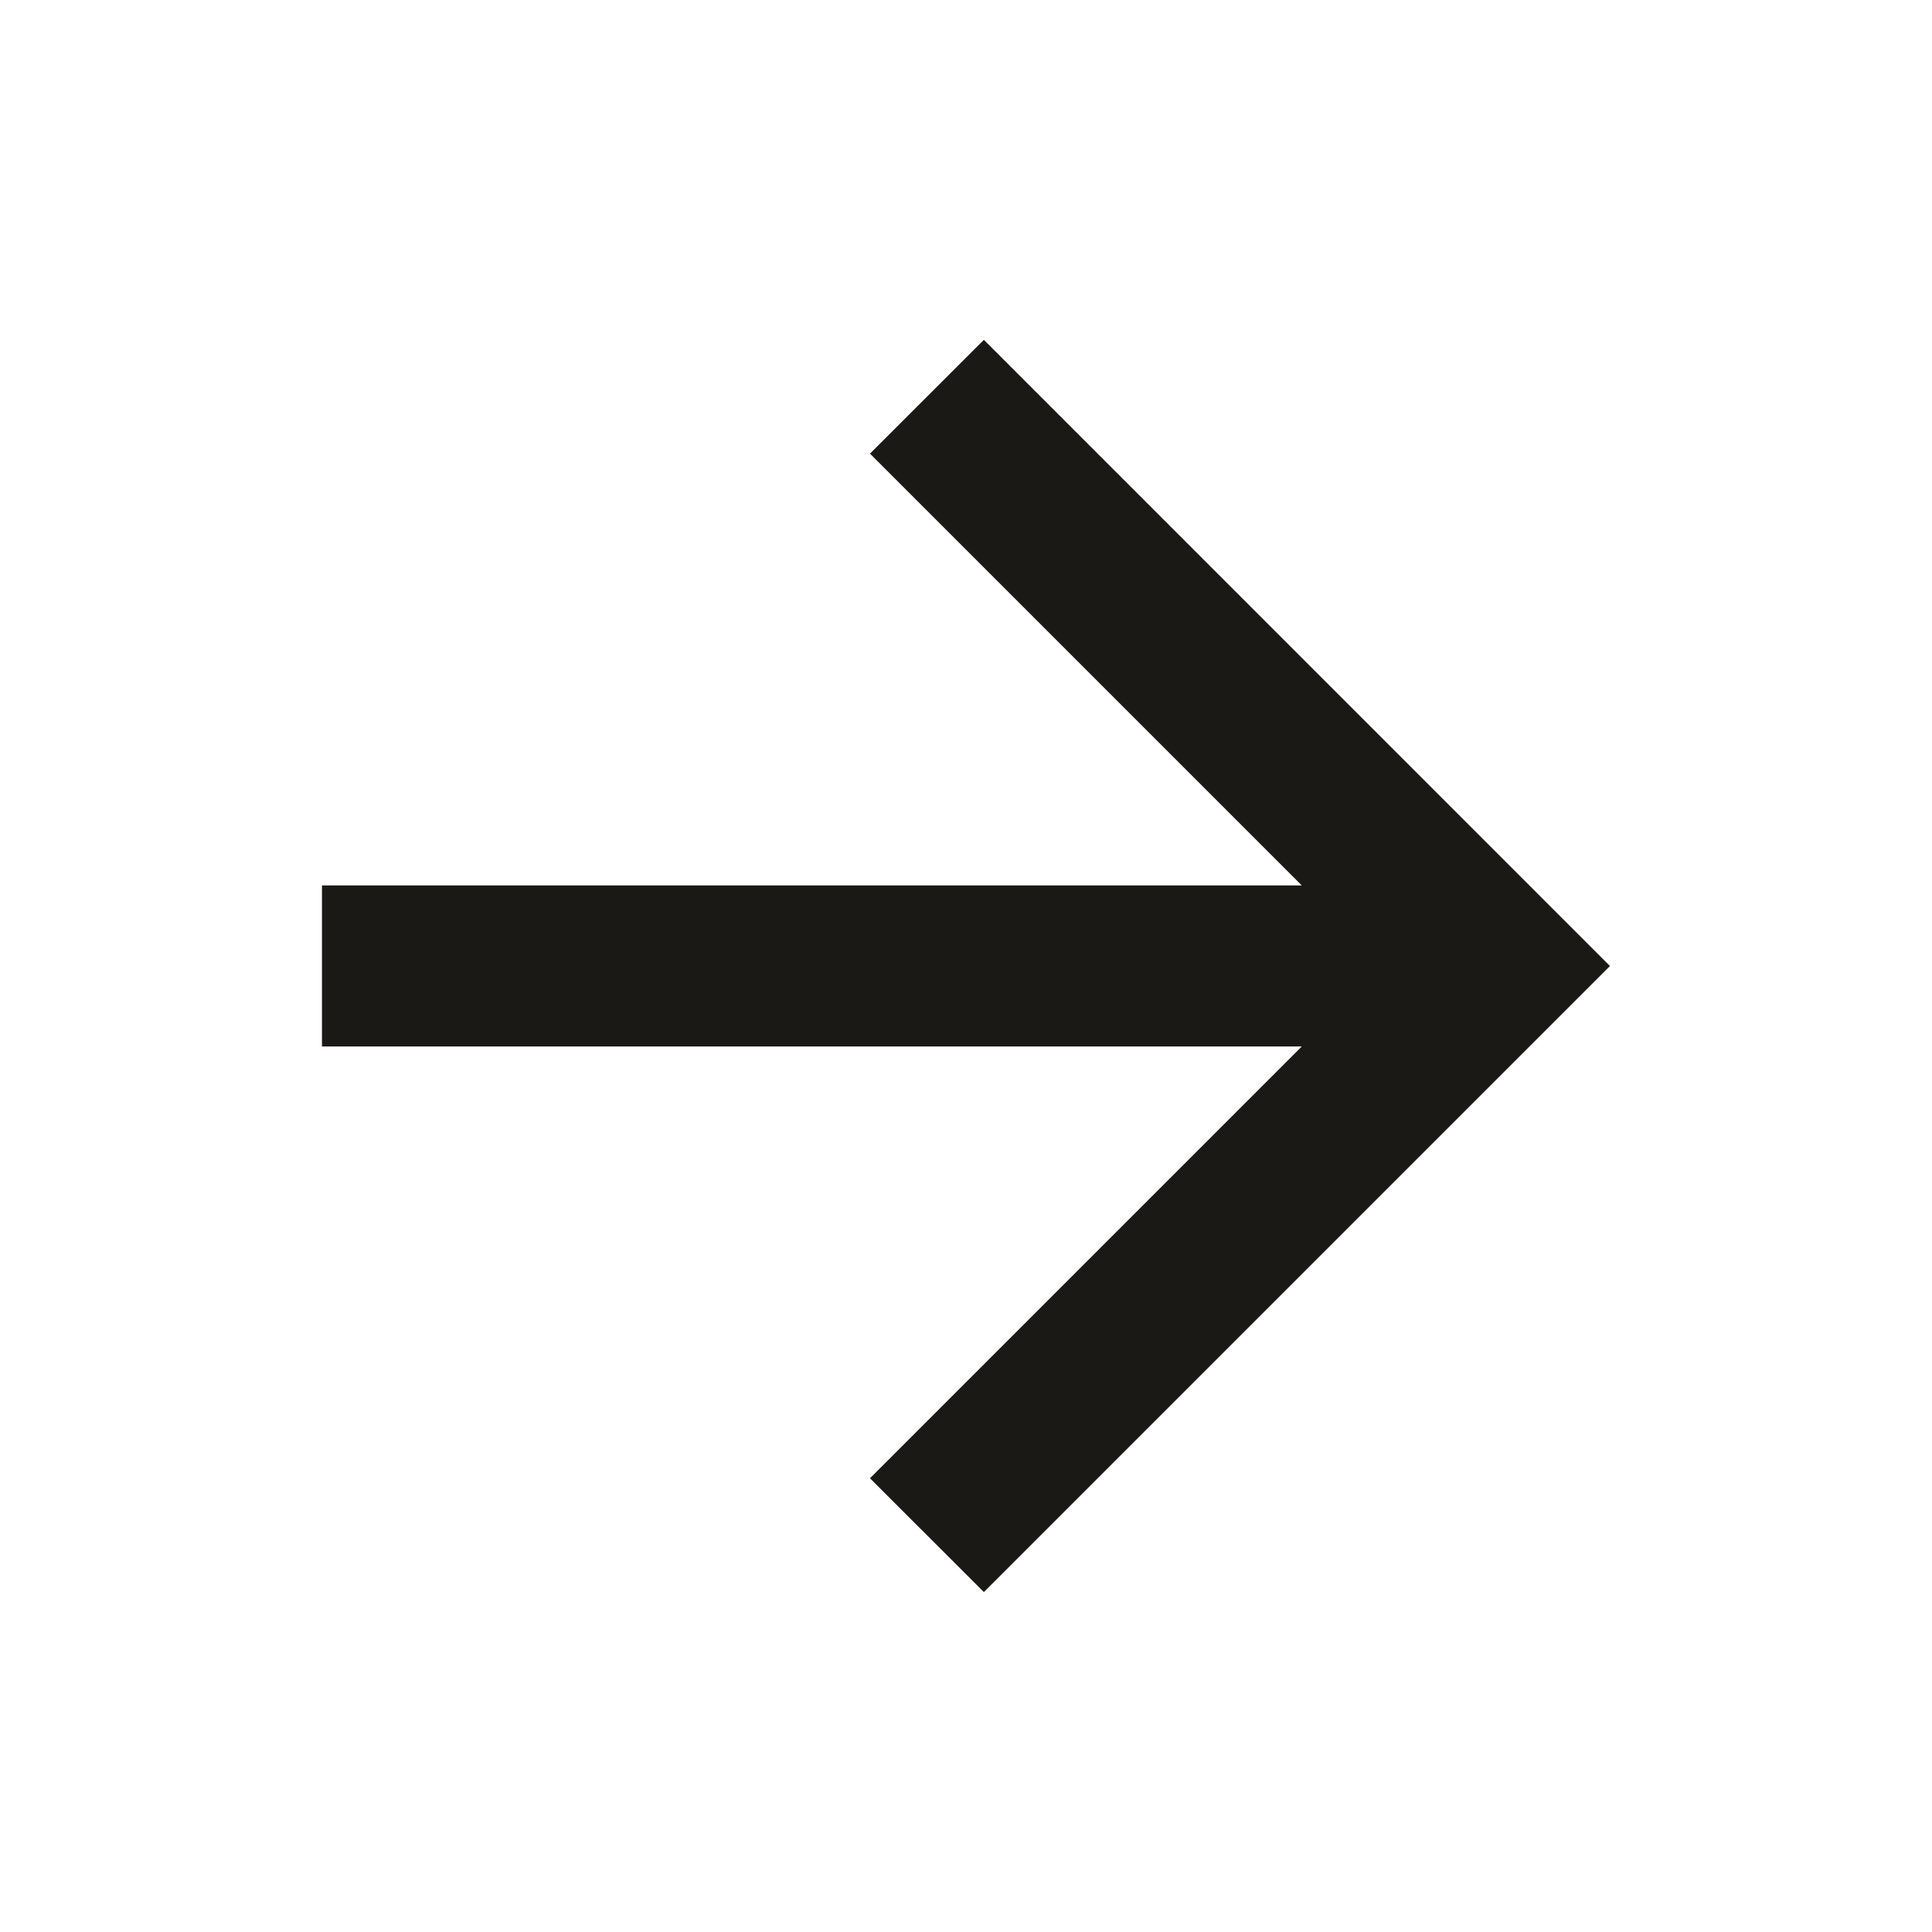 <svg width="20" height="20" viewBox="0 0 20 20" fill="none" xmlns="http://www.w3.org/2000/svg">
<path d="M13.476 9.166L9.006 4.696L10.185 3.518L16.666 10L10.185 16.481L9.006 15.303L13.476 10.833H3.333V9.166H13.476Z" fill="#1A1916"/>
</svg>
